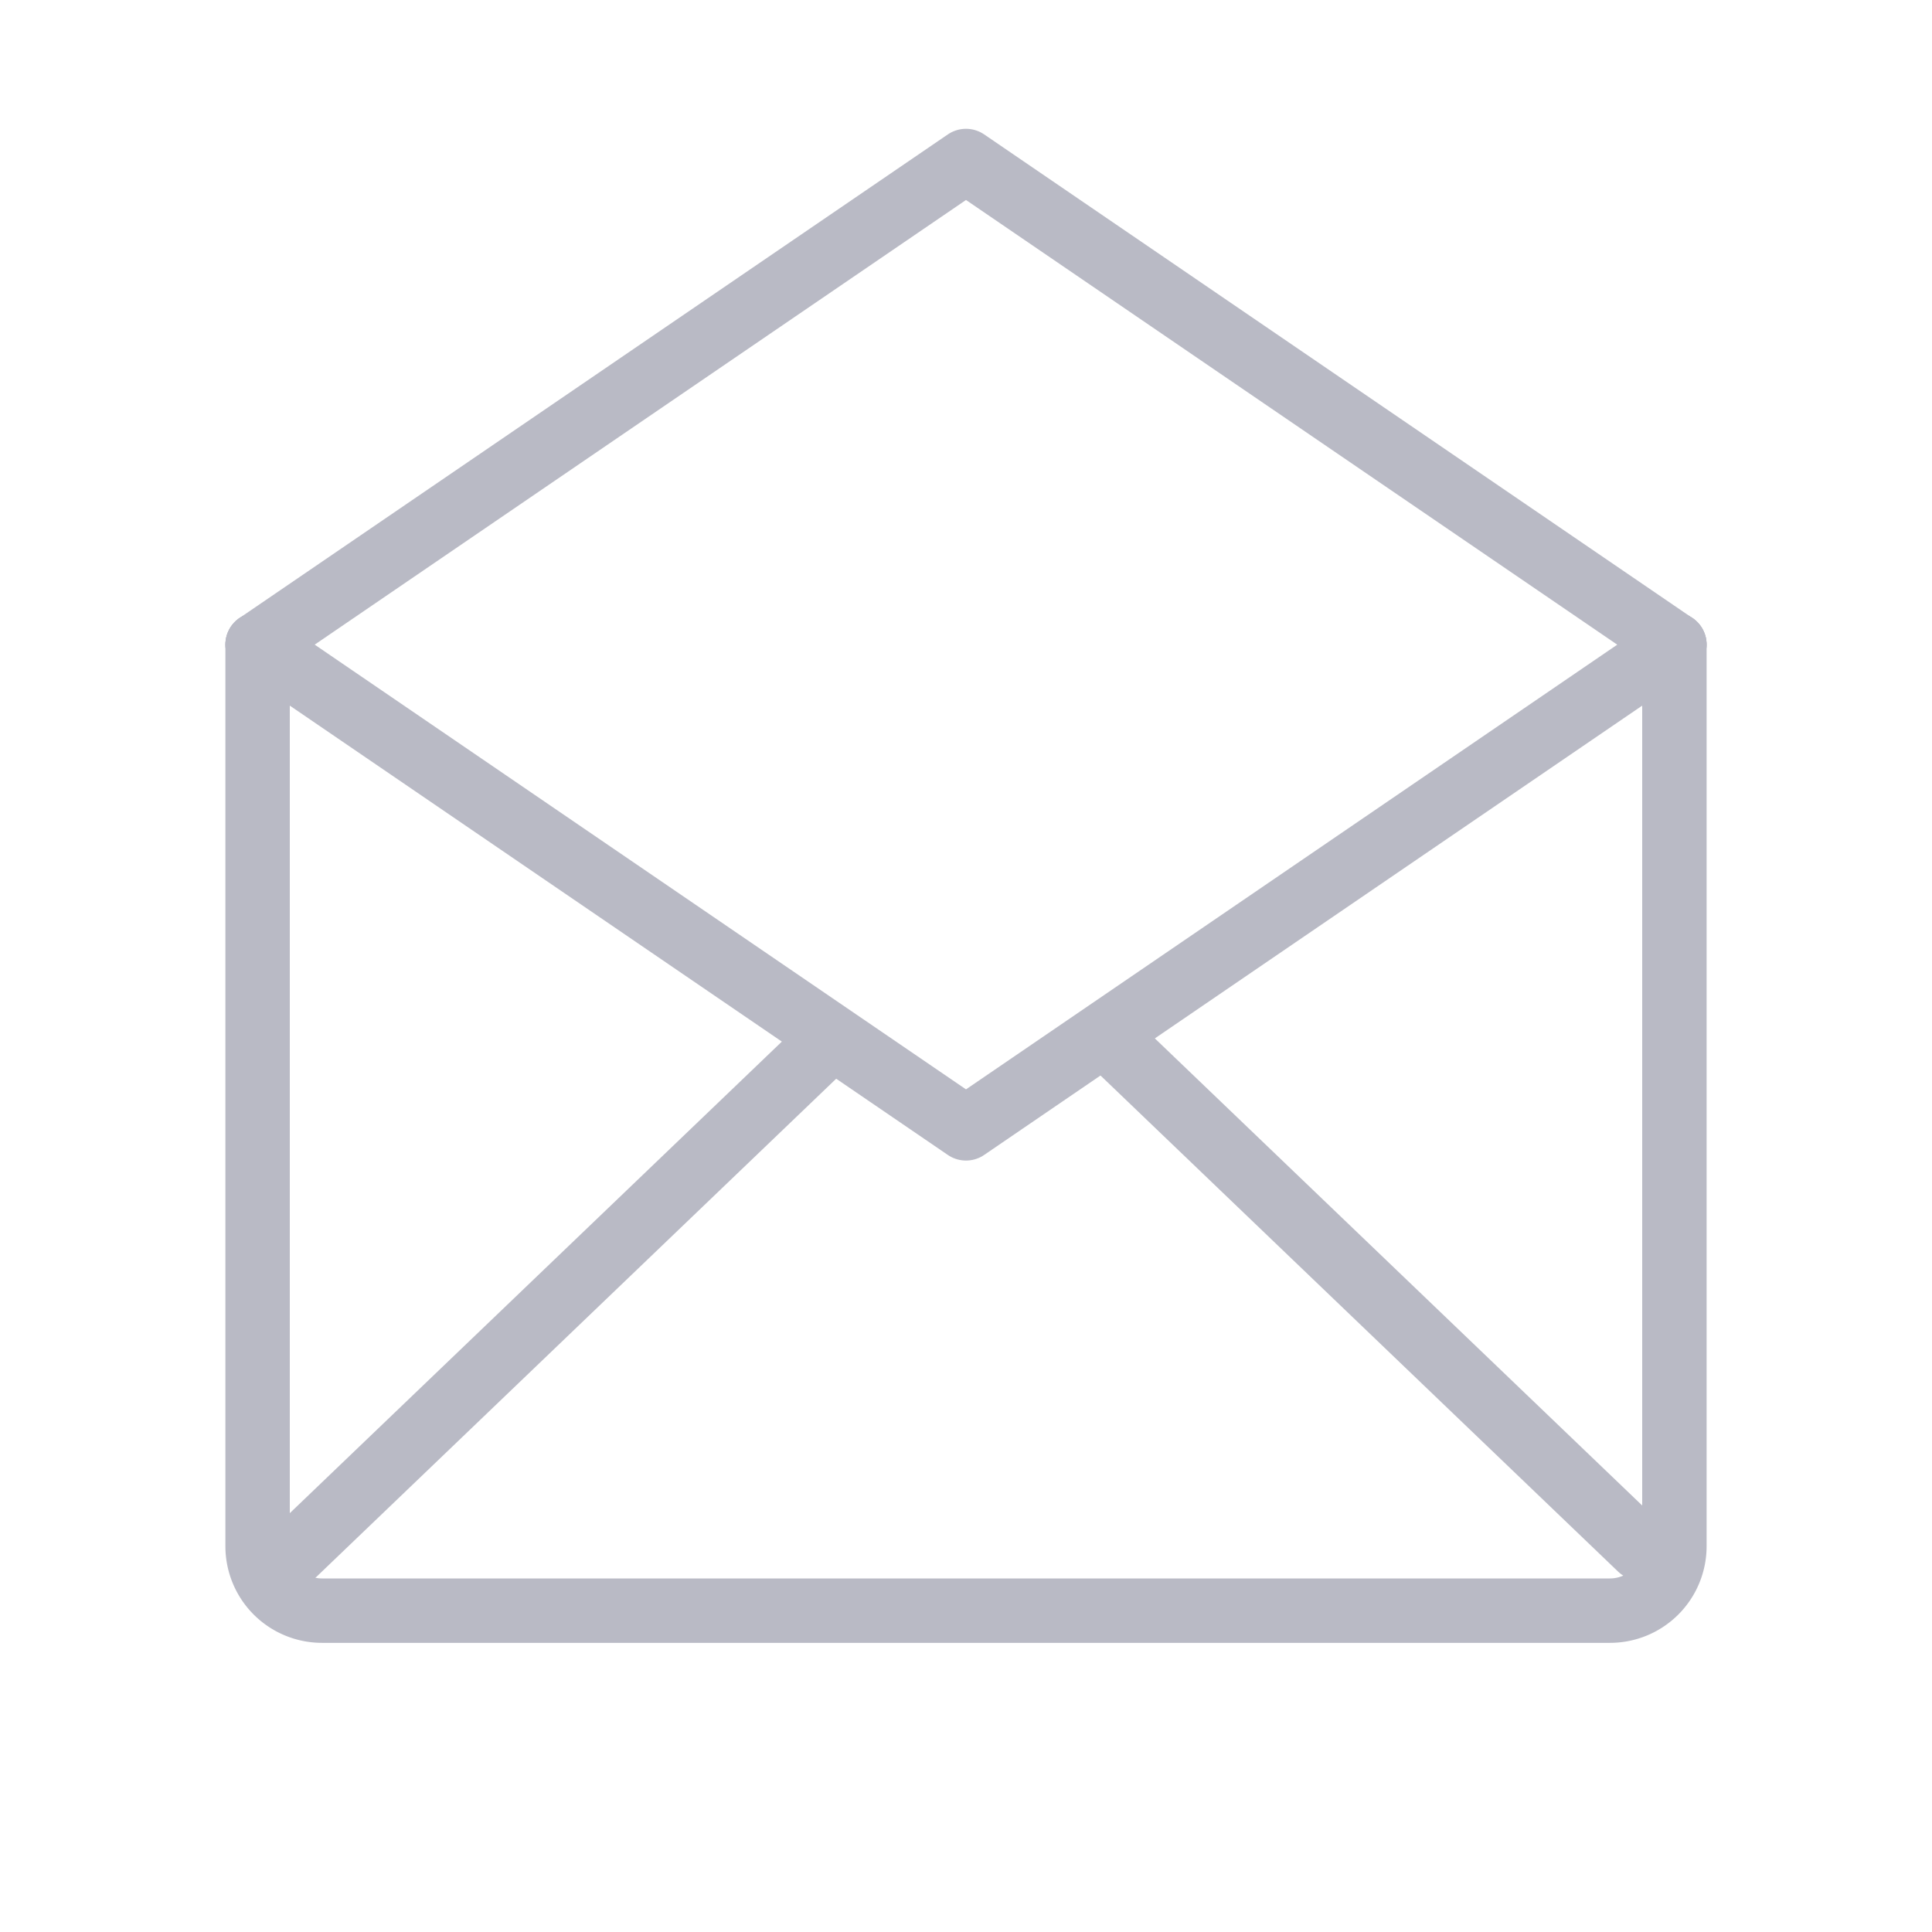<svg xmlns="http://www.w3.org/2000/svg" width="30" height="30" viewBox="0 0 30 30">
  <g id="unselected_proposal" transform="translate(-49 -761)">
    <rect id="사각형_23" data-name="사각형 23" width="30" height="30" transform="translate(49 761)" fill="none"/>
    <g id="그룹_53" data-name="그룹 53" transform="translate(52.5 763)">
      <path id="패스_100" data-name="패스 100" d="M22.5,8.01v14a1,1,0,0,1-1,1H1.5a1,1,0,0,1-1-1v-14" fill="none" stroke="#b9bac5" stroke-linecap="round" stroke-linejoin="round" stroke-width="1"/>
      <path id="패스_101" data-name="패스 101" d="M.5,8.01,11.5.5l11,7.511" fill="none" stroke="#b9bac5" stroke-linecap="round" stroke-linejoin="round" stroke-width="1"/>
      <path id="패스_102" data-name="패스 102" d="M.5,8.01l11,7.511,11-7.511" fill="none" stroke="#b9bac5" stroke-linecap="round" stroke-linejoin="round" stroke-width="1"/>
      <line id="선_12" data-name="선 12" x1="8.423" y2="8.072" transform="translate(0.934 14.18)" fill="none" stroke="#b9bac5" stroke-linecap="round" stroke-linejoin="round" stroke-width="1"/>
      <line id="선_13" data-name="선 13" x2="8.204" y2="7.863" transform="translate(13.768 14.18)" fill="none" stroke="#b9bac5" stroke-linecap="round" stroke-linejoin="round" stroke-width="1"/>
    </g>
  </g>
</svg>
